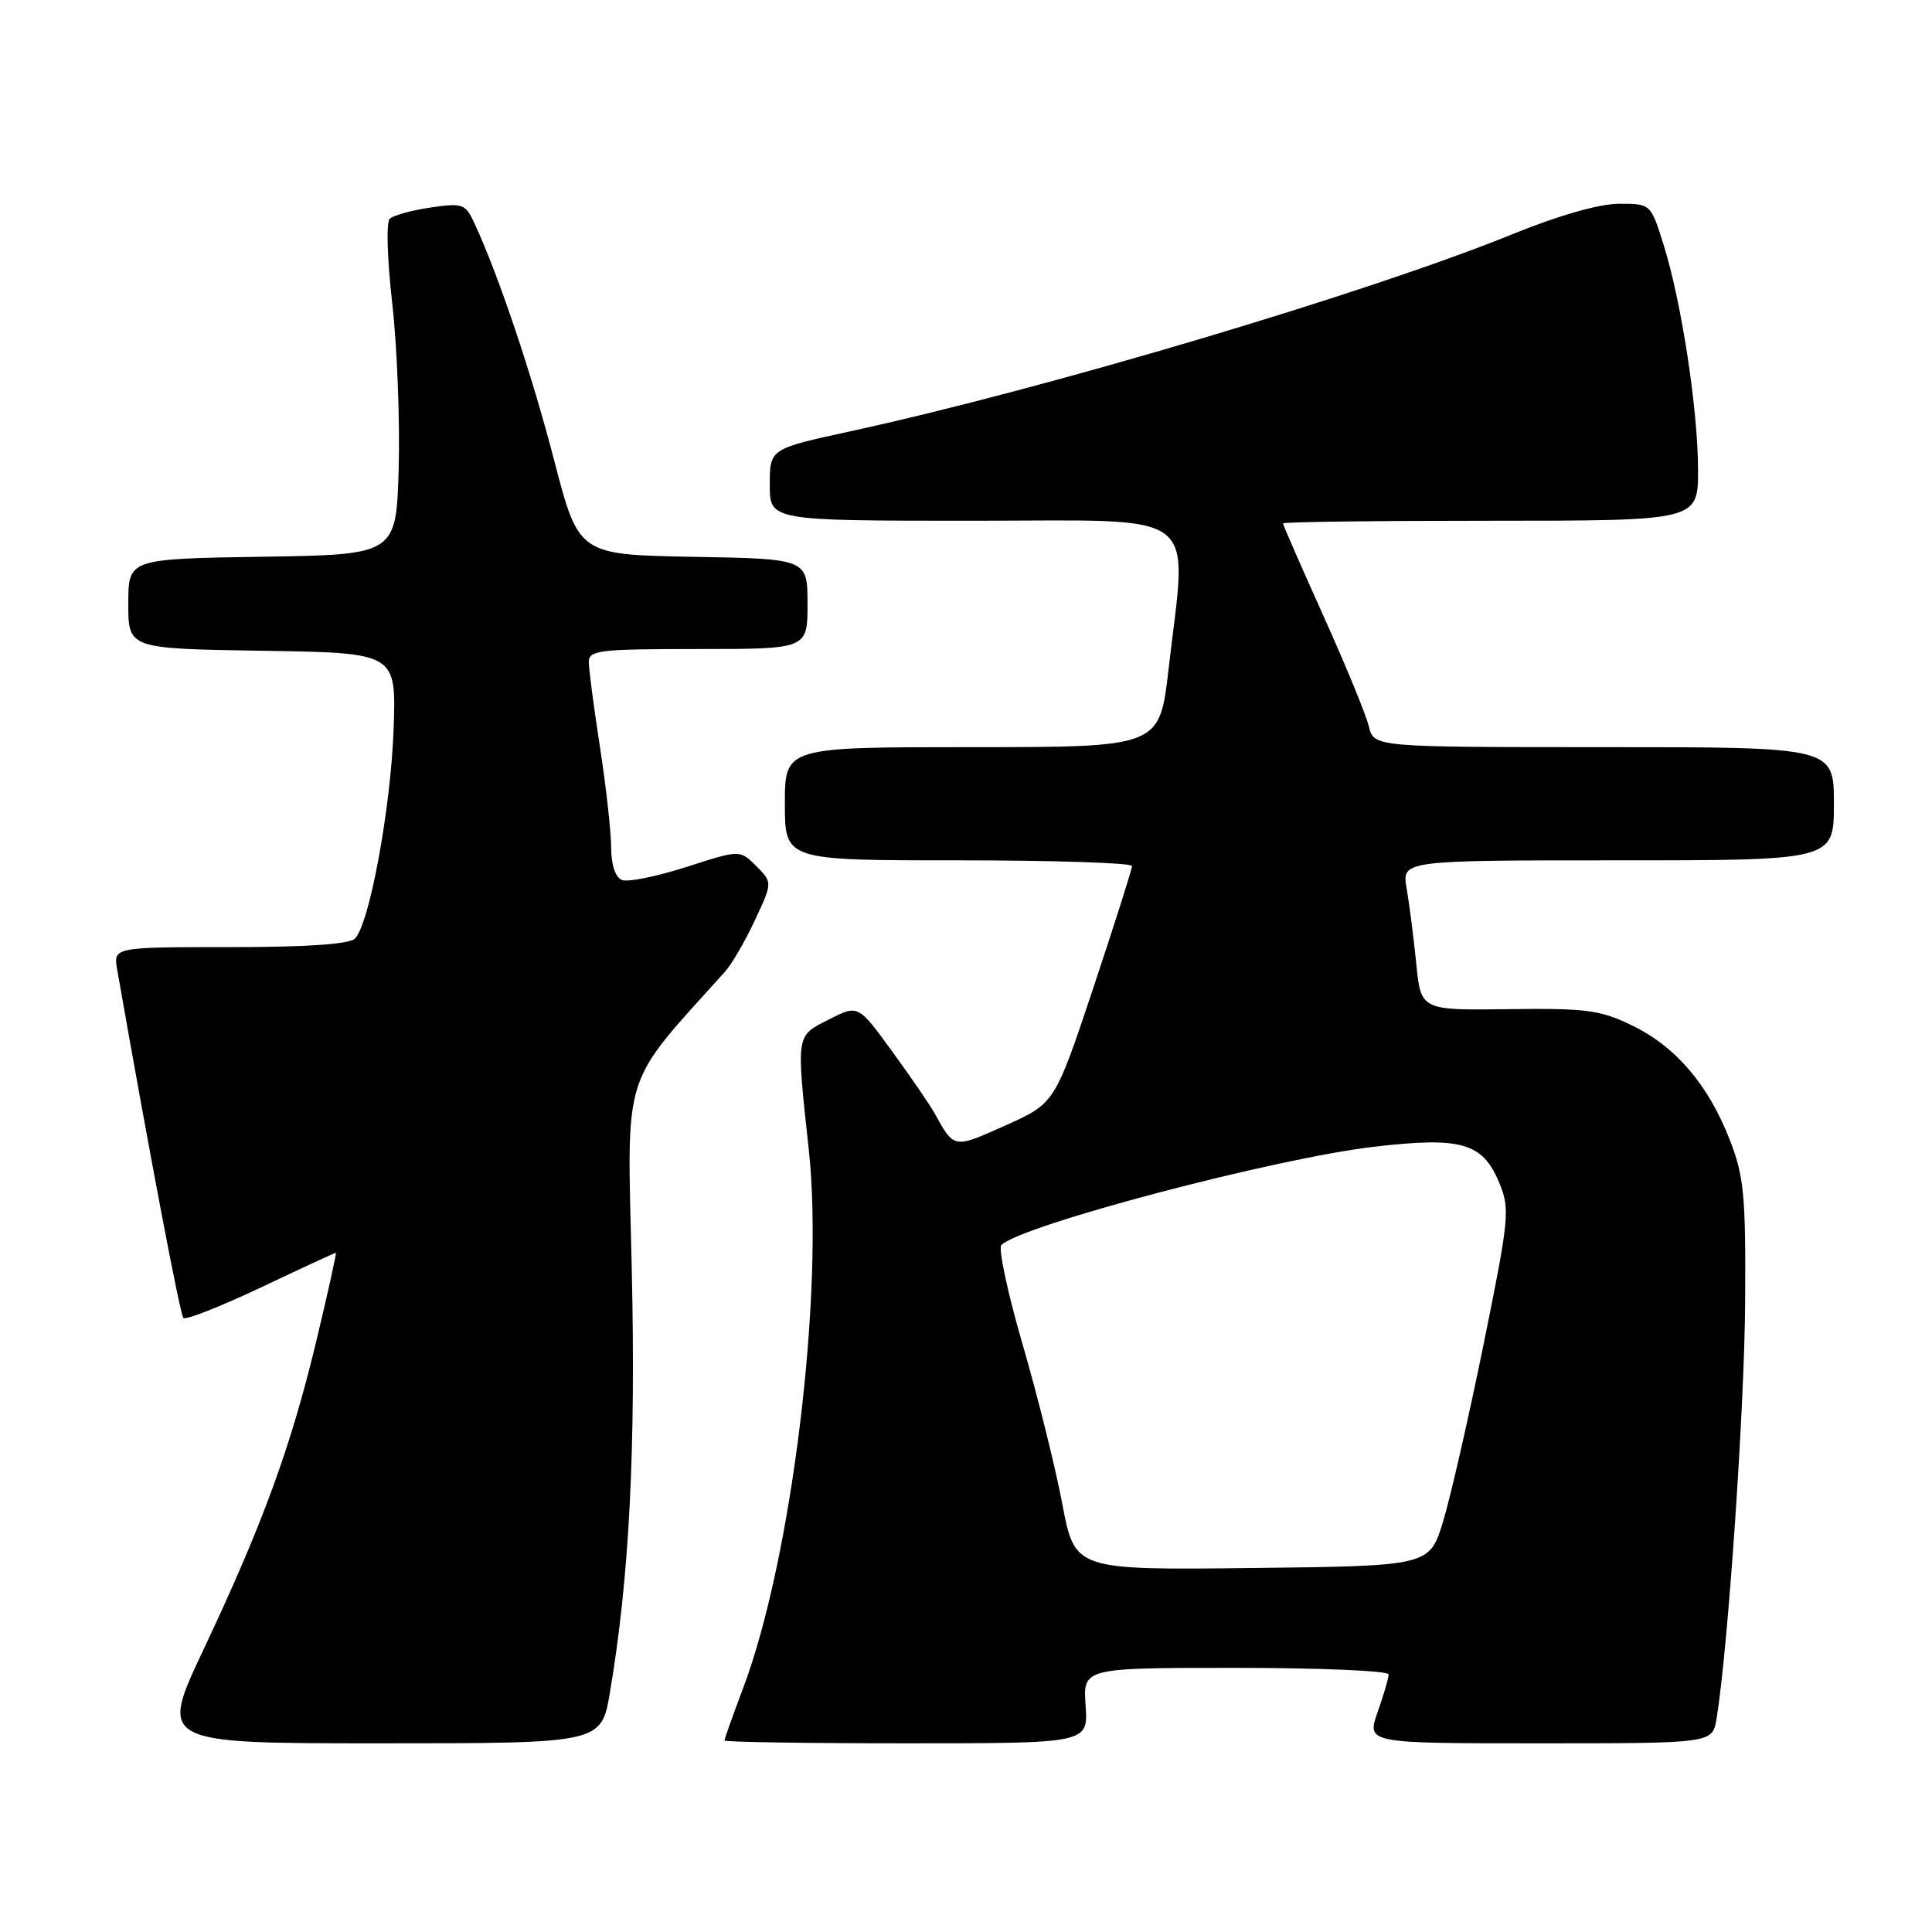 <?xml version="1.0" encoding="UTF-8" standalone="no"?>
<!DOCTYPE svg PUBLIC "-//W3C//DTD SVG 1.1//EN" "http://www.w3.org/Graphics/SVG/1.1/DTD/svg11.dtd" >
<svg xmlns="http://www.w3.org/2000/svg" xmlns:xlink="http://www.w3.org/1999/xlink" version="1.1" viewBox="0 0 256 256">
 <g >
 <path fill="currentColor"
d=" M 80.82 224.25 C 83.39 209.07 84.26 192.04 83.71 168.03 C 83.09 141.35 82.21 144.16 96.08 128.74 C 96.95 127.77 98.73 124.72 100.02 121.95 C 102.37 116.93 102.37 116.93 100.21 114.76 C 98.04 112.59 98.04 112.59 90.95 114.88 C 87.05 116.13 83.22 116.91 82.43 116.61 C 81.54 116.27 80.99 114.62 80.98 112.28 C 80.97 110.20 80.31 104.22 79.50 99.00 C 78.69 93.78 78.03 88.71 78.02 87.75 C 78.00 86.16 79.35 86.00 92.50 86.00 C 107.00 86.00 107.00 86.00 107.00 80.03 C 107.00 74.05 107.00 74.05 91.84 73.78 C 76.68 73.50 76.68 73.50 73.43 61.00 C 70.45 49.52 66.14 36.70 62.91 29.67 C 61.67 26.99 61.35 26.87 57.05 27.50 C 54.55 27.86 52.11 28.54 51.64 28.99 C 51.16 29.45 51.31 34.40 51.97 40.16 C 52.62 45.85 53.00 55.67 52.83 62.00 C 52.50 73.50 52.50 73.50 34.75 73.77 C 17.00 74.05 17.00 74.05 17.00 80.00 C 17.00 85.95 17.00 85.95 34.75 86.23 C 52.50 86.50 52.50 86.50 52.16 96.50 C 51.80 107.00 48.96 122.44 47.03 124.37 C 46.29 125.11 40.62 125.50 30.45 125.50 C 15.01 125.50 15.01 125.50 15.53 128.50 C 19.83 152.99 23.86 174.19 24.30 174.64 C 24.61 174.94 29.23 173.12 34.56 170.60 C 39.90 168.07 44.37 166.00 44.50 166.00 C 44.62 166.00 43.45 171.29 41.90 177.75 C 38.51 191.84 34.80 201.97 26.97 218.57 C 21.10 231.00 21.10 231.00 50.39 231.00 C 79.68 231.00 79.68 231.00 80.82 224.25 Z  M 143.85 226.00 C 143.50 221.00 143.50 221.00 163.75 221.00 C 174.89 221.00 184.00 221.39 184.00 221.87 C 184.00 222.36 183.34 224.61 182.54 226.87 C 181.09 231.00 181.09 231.00 204.00 231.00 C 226.91 231.00 226.91 231.00 227.45 227.75 C 228.95 218.69 231.16 186.61 231.24 172.50 C 231.33 158.36 231.09 155.86 229.19 151.00 C 226.34 143.71 222.05 138.69 216.25 135.87 C 212.05 133.83 210.17 133.58 199.89 133.72 C 188.28 133.87 188.28 133.87 187.66 127.68 C 187.32 124.28 186.75 119.81 186.39 117.75 C 185.74 114.00 185.74 114.00 214.37 114.00 C 243.00 114.00 243.00 114.00 243.00 106.50 C 243.00 99.00 243.00 99.00 212.52 99.00 C 182.04 99.00 182.04 99.00 181.38 96.25 C 181.02 94.74 178.31 88.15 175.36 81.60 C 172.41 75.06 170.00 69.55 170.00 69.35 C 170.00 69.16 182.38 69.00 197.50 69.00 C 225.00 69.00 225.00 69.00 225.00 62.25 C 224.99 54.26 222.80 39.95 220.42 32.39 C 218.73 27.00 218.73 27.00 214.53 27.00 C 211.94 27.00 206.57 28.53 200.51 30.99 C 181.44 38.76 138.56 51.52 112.68 57.15 C 102.00 59.47 102.00 59.47 102.00 64.23 C 102.00 69.00 102.00 69.00 129.00 69.00 C 159.74 69.00 157.32 67.15 154.83 88.75 C 153.64 99.00 153.64 99.00 128.82 99.00 C 104.00 99.00 104.00 99.00 104.00 106.50 C 104.00 114.00 104.00 114.00 127.00 114.00 C 139.65 114.00 150.00 114.34 150.00 114.75 C 150.00 115.16 147.70 122.40 144.89 130.84 C 139.77 146.19 139.77 146.19 133.22 149.13 C 126.32 152.22 126.45 152.24 123.83 147.50 C 123.22 146.40 120.69 142.71 118.21 139.31 C 113.70 133.11 113.70 133.11 109.85 135.08 C 105.42 137.33 105.50 136.87 107.17 152.36 C 109.22 171.24 104.92 206.54 98.50 223.60 C 97.12 227.25 96.00 230.41 96.00 230.62 C 96.00 230.83 106.84 231.00 120.10 231.00 C 144.19 231.00 144.19 231.00 143.85 226.00 Z  M 140.76 199.27 C 139.85 194.45 137.48 184.92 135.49 178.11 C 133.51 171.29 132.25 165.37 132.69 164.96 C 135.53 162.29 168.98 153.48 182.00 151.96 C 193.62 150.60 196.43 151.40 198.64 156.68 C 200.10 160.19 200.00 161.29 196.61 178.00 C 194.64 187.69 192.22 198.29 191.23 201.56 C 189.42 207.50 189.42 207.50 165.92 207.77 C 142.42 208.04 142.42 208.04 140.76 199.27 Z "/>
</g>
</svg>